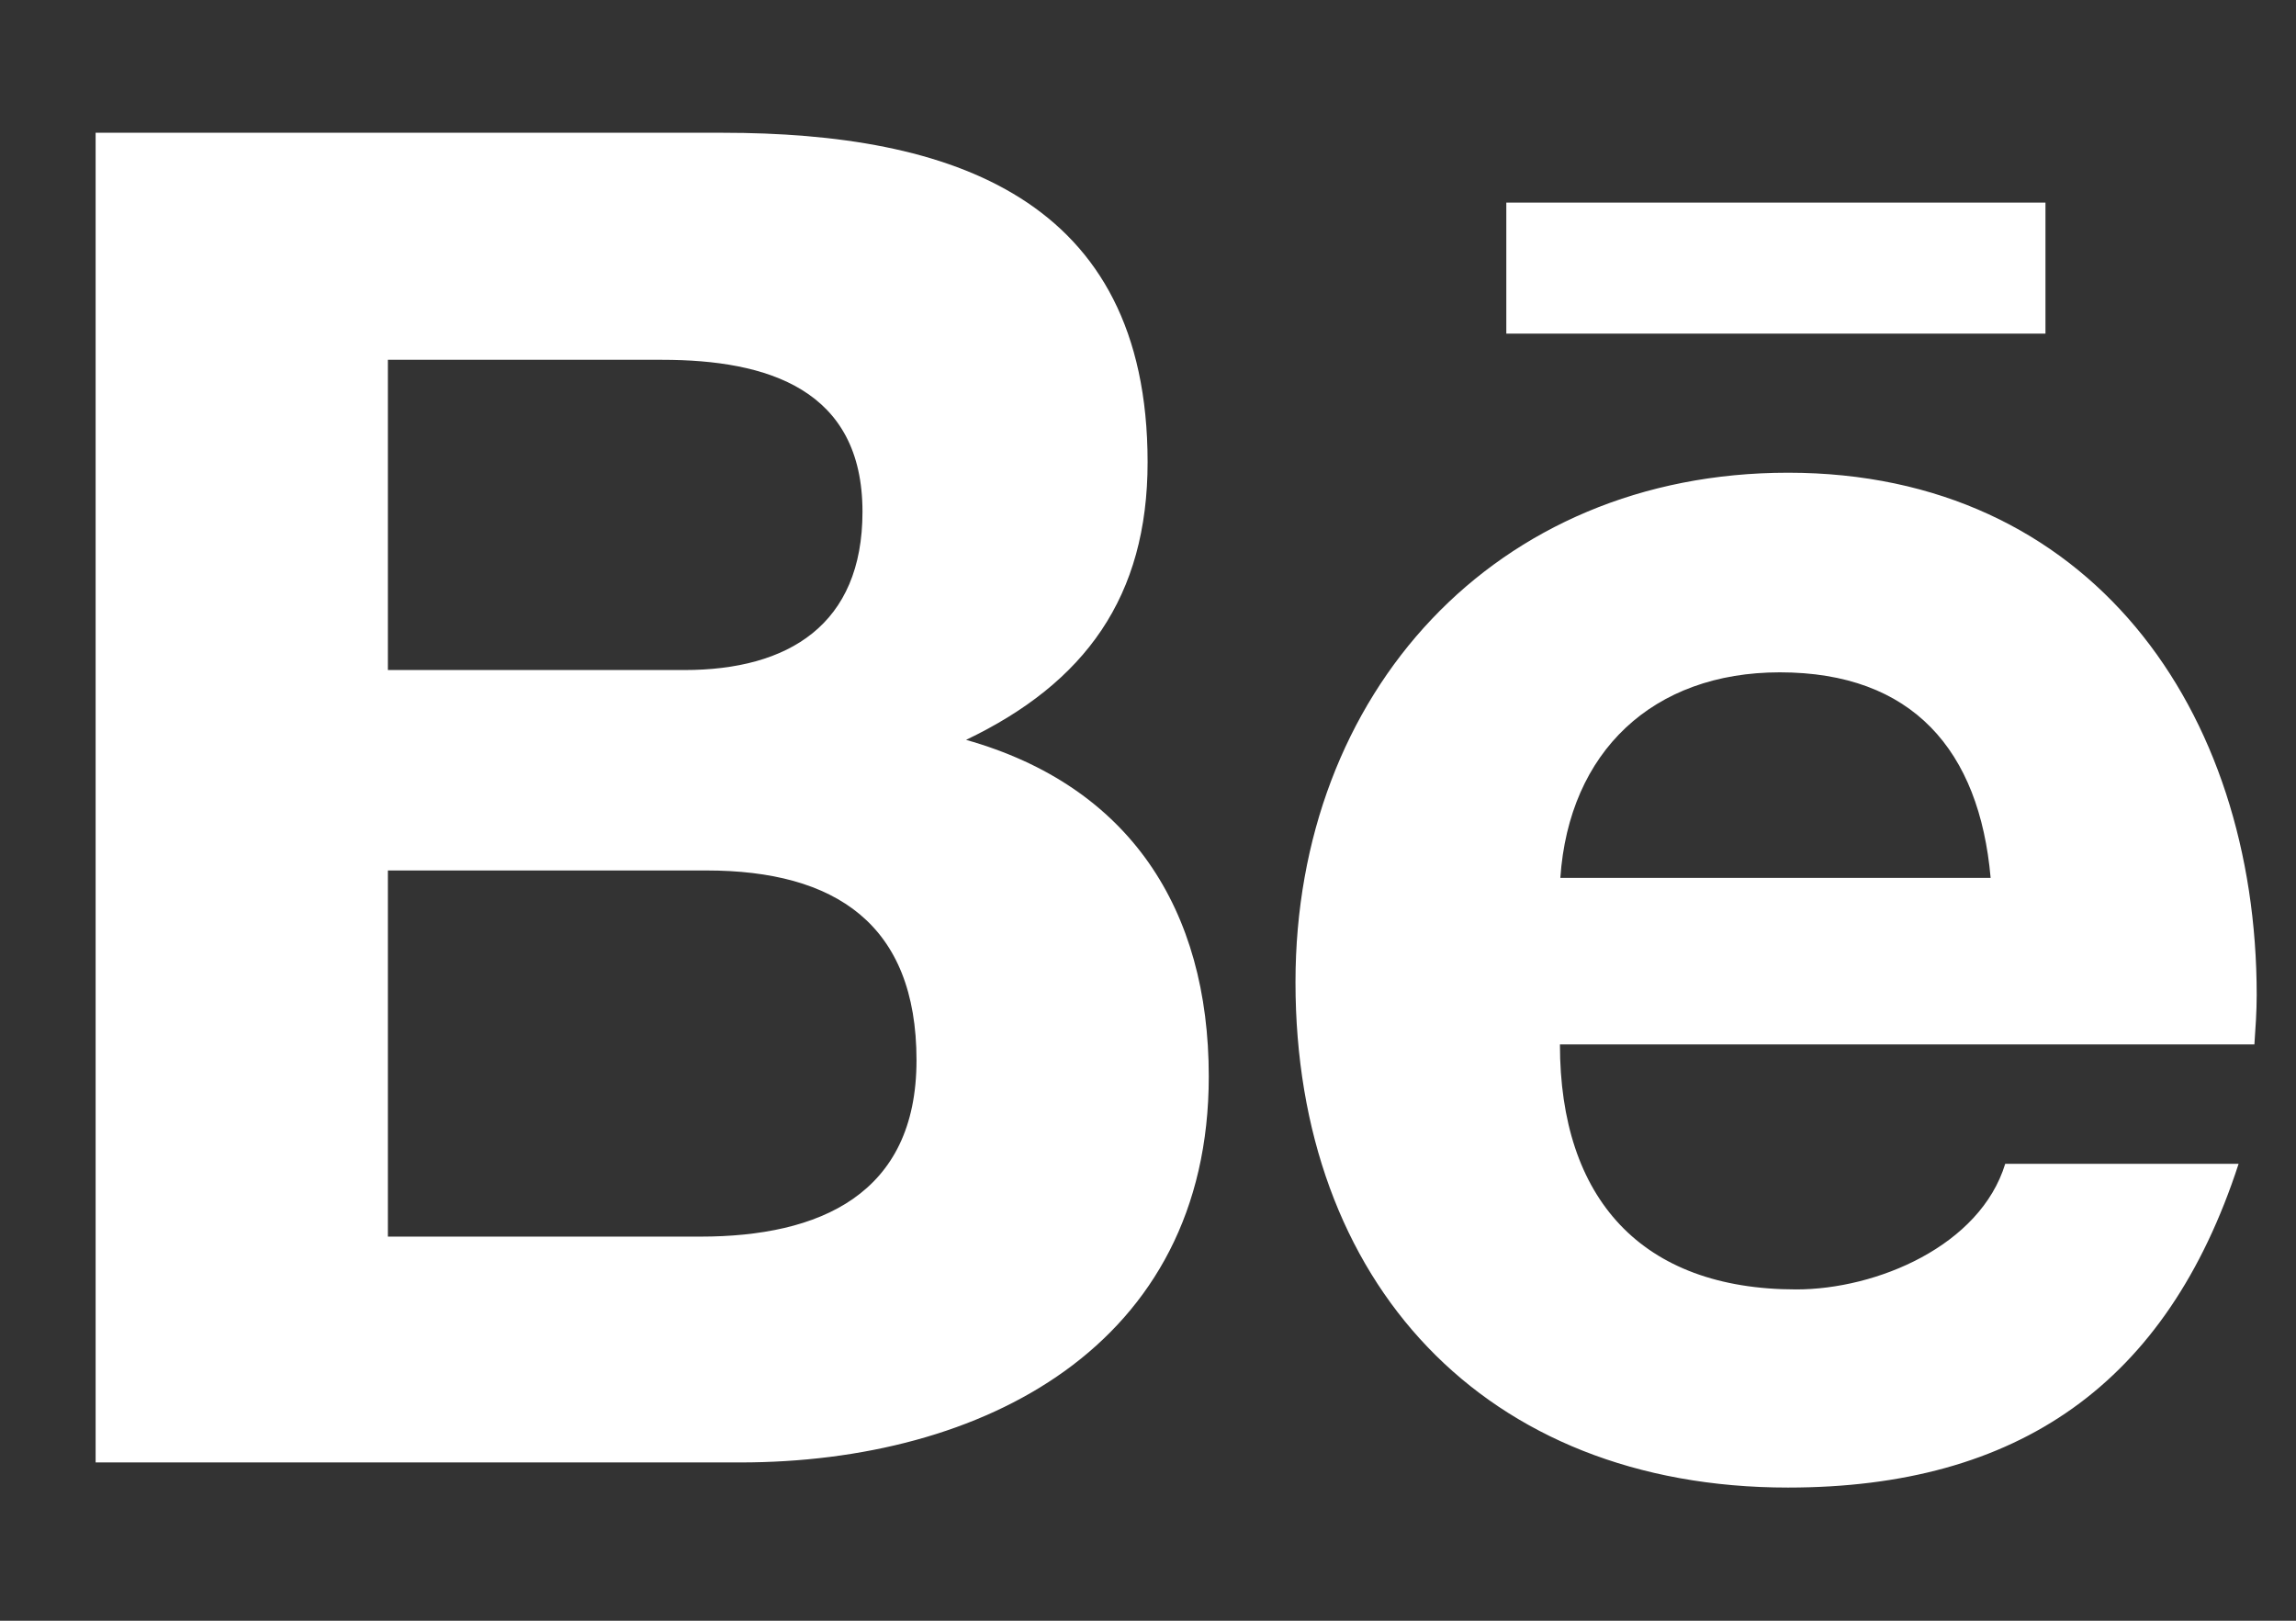 <svg width="17" height="12" viewBox="0 0 17 12" fill="none" xmlns="http://www.w3.org/2000/svg">
<rect x="0" y="0" width="17" height="12" fill="#333333" stroke="none"/>
<path d="M7.153 5.478C8.036 5.056 8.497 4.417 8.497 3.422C8.497 1.461 7.036 0.983 5.35 0.983H0.708V10.828H5.481C7.27 10.828 8.95 9.97 8.95 7.97C8.95 6.733 8.364 5.82 7.153 5.478ZM2.872 2.664H4.903C5.684 2.664 6.386 2.883 6.386 3.789C6.386 4.625 5.839 4.961 5.067 4.961H2.872V2.664ZM5.186 9.156H2.872V6.445H5.231C6.184 6.445 6.786 6.842 6.786 7.85C6.786 8.845 6.067 9.156 5.186 9.156ZM15.145 2.47H11.153V1.5H15.145V2.47ZM16.709 7.367C16.709 5.258 15.475 3.5 13.239 3.5C11.067 3.5 9.592 5.133 9.592 7.272C9.592 9.492 10.989 11.014 13.239 11.014C14.942 11.014 16.045 10.247 16.575 8.617H14.847C14.661 9.225 13.895 9.547 13.3 9.547C12.153 9.547 11.55 8.875 11.55 7.733H16.692C16.7 7.617 16.709 7.492 16.709 7.367ZM11.553 6.5C11.617 5.564 12.239 4.978 13.178 4.978C14.161 4.978 14.656 5.556 14.739 6.5H11.553Z" fill="white"/>
</svg>
